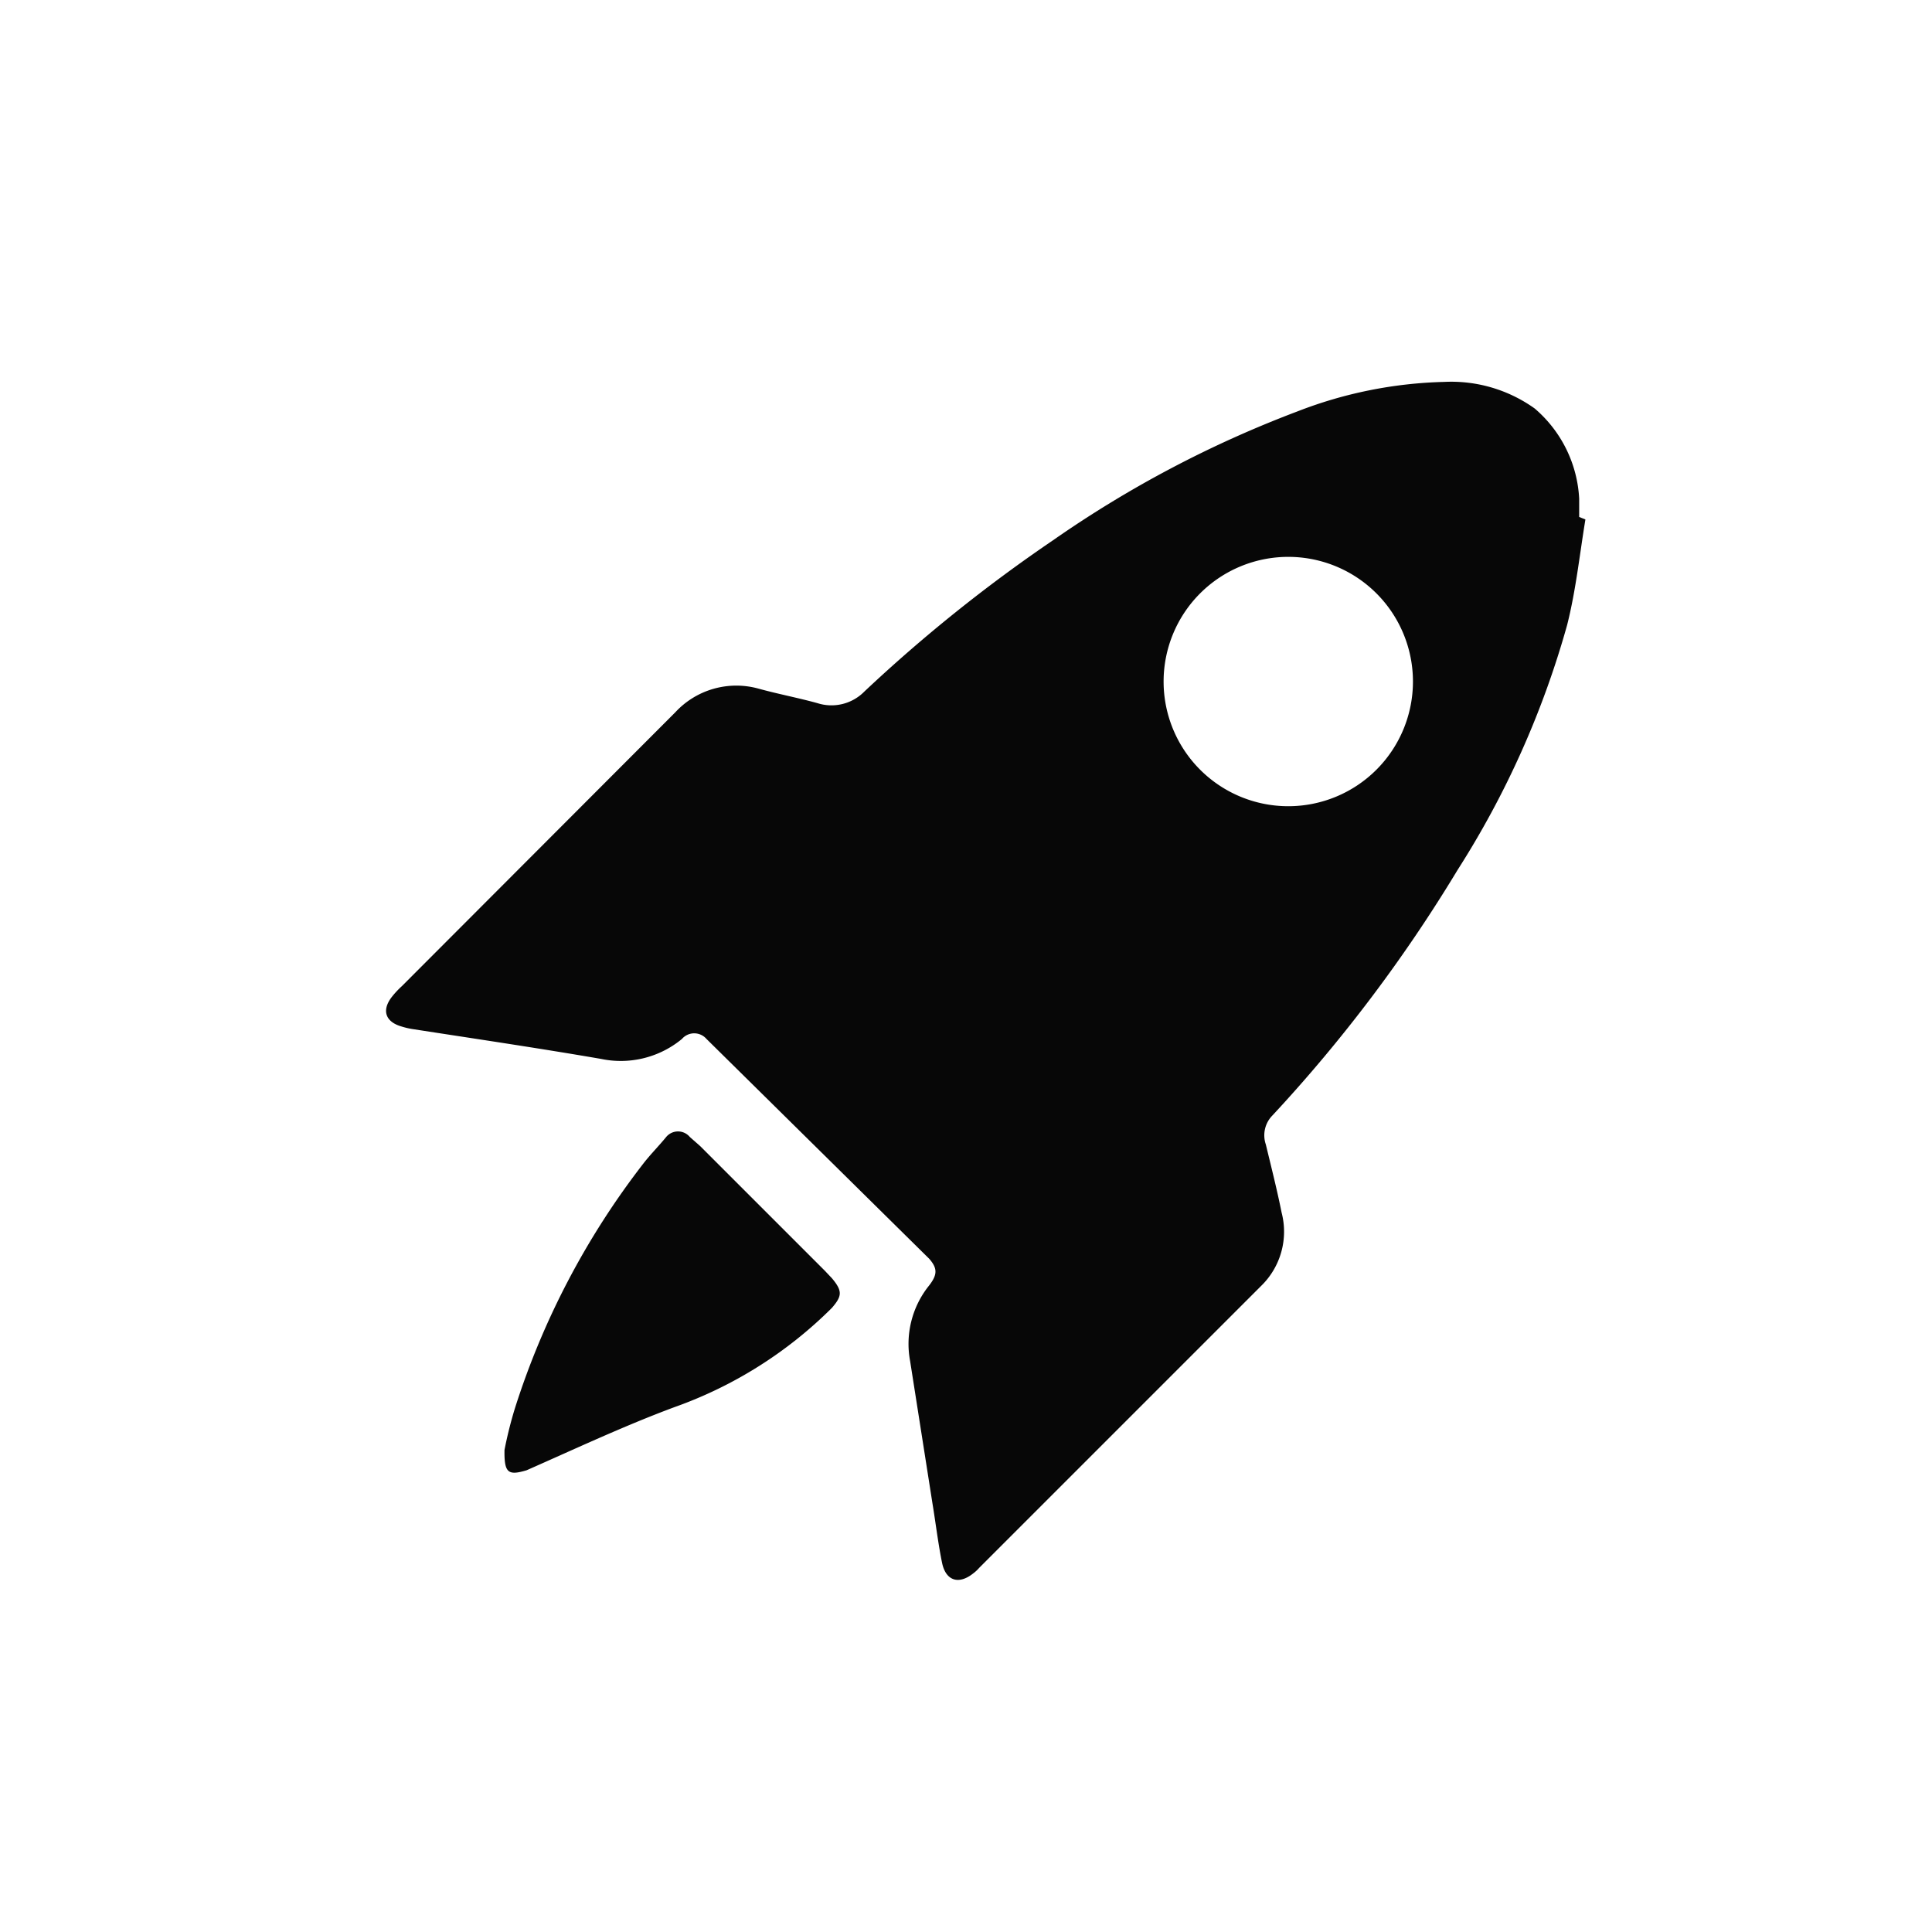 <svg id="Layer_1" data-name="Layer 1" xmlns="http://www.w3.org/2000/svg" viewBox="0 0 46.49 46.49"><defs><style>.cls-1{fill:#070707;}</style></defs><g id="sLZeta.tif"><path class="cls-1" d="M38.15,12.5c-.14.85-.23,1.71-.44,2.54a21.86,21.86,0,0,1-2.64,5.9,35.93,35.93,0,0,1-4.45,5.9.68.68,0,0,0-.16.7c.13.54.27,1.09.38,1.64a1.82,1.82,0,0,1-.49,1.76l-6.79,6.79a.86.86,0,0,1-.14.13c-.35.28-.66.18-.75-.25s-.16-1-.23-1.42l-.54-3.44a2.24,2.24,0,0,1,.46-1.82c.2-.26.2-.41,0-.64L17,25a.39.39,0,0,0-.59,0,2.31,2.31,0,0,1-1.95.48c-1.51-.26-3-.48-4.55-.72a1.83,1.83,0,0,1-.25-.06c-.38-.11-.48-.38-.24-.7a2.11,2.11,0,0,1,.25-.27l6.58-6.59a2,2,0,0,1,2-.57c.47.13.95.22,1.42.35a1.11,1.11,0,0,0,1.13-.28A36.87,36.87,0,0,1,25.34,13a26.86,26.86,0,0,1,5.88-3.1,10.42,10.42,0,0,1,3.53-.71,3.45,3.45,0,0,1,2.18.64A3.06,3.06,0,0,1,38,12c0,.14,0,.3,0,.44ZM34,16.4a3,3,0,1,0-3,3A3,3,0,0,0,34,16.4Z"/><path class="cls-1" d="M12.14,34.89a9.73,9.73,0,0,1,.25-1A19,19,0,0,1,15.48,28c.17-.22.37-.42.55-.64a.37.37,0,0,1,.57,0l.25.22,3,3,.17.18c.26.31.24.43,0,.71a10.18,10.18,0,0,1-3.79,2.39c-1.21.45-2.38,1-3.56,1.52C12.23,35.51,12.13,35.45,12.14,34.89Z"/></g></svg>